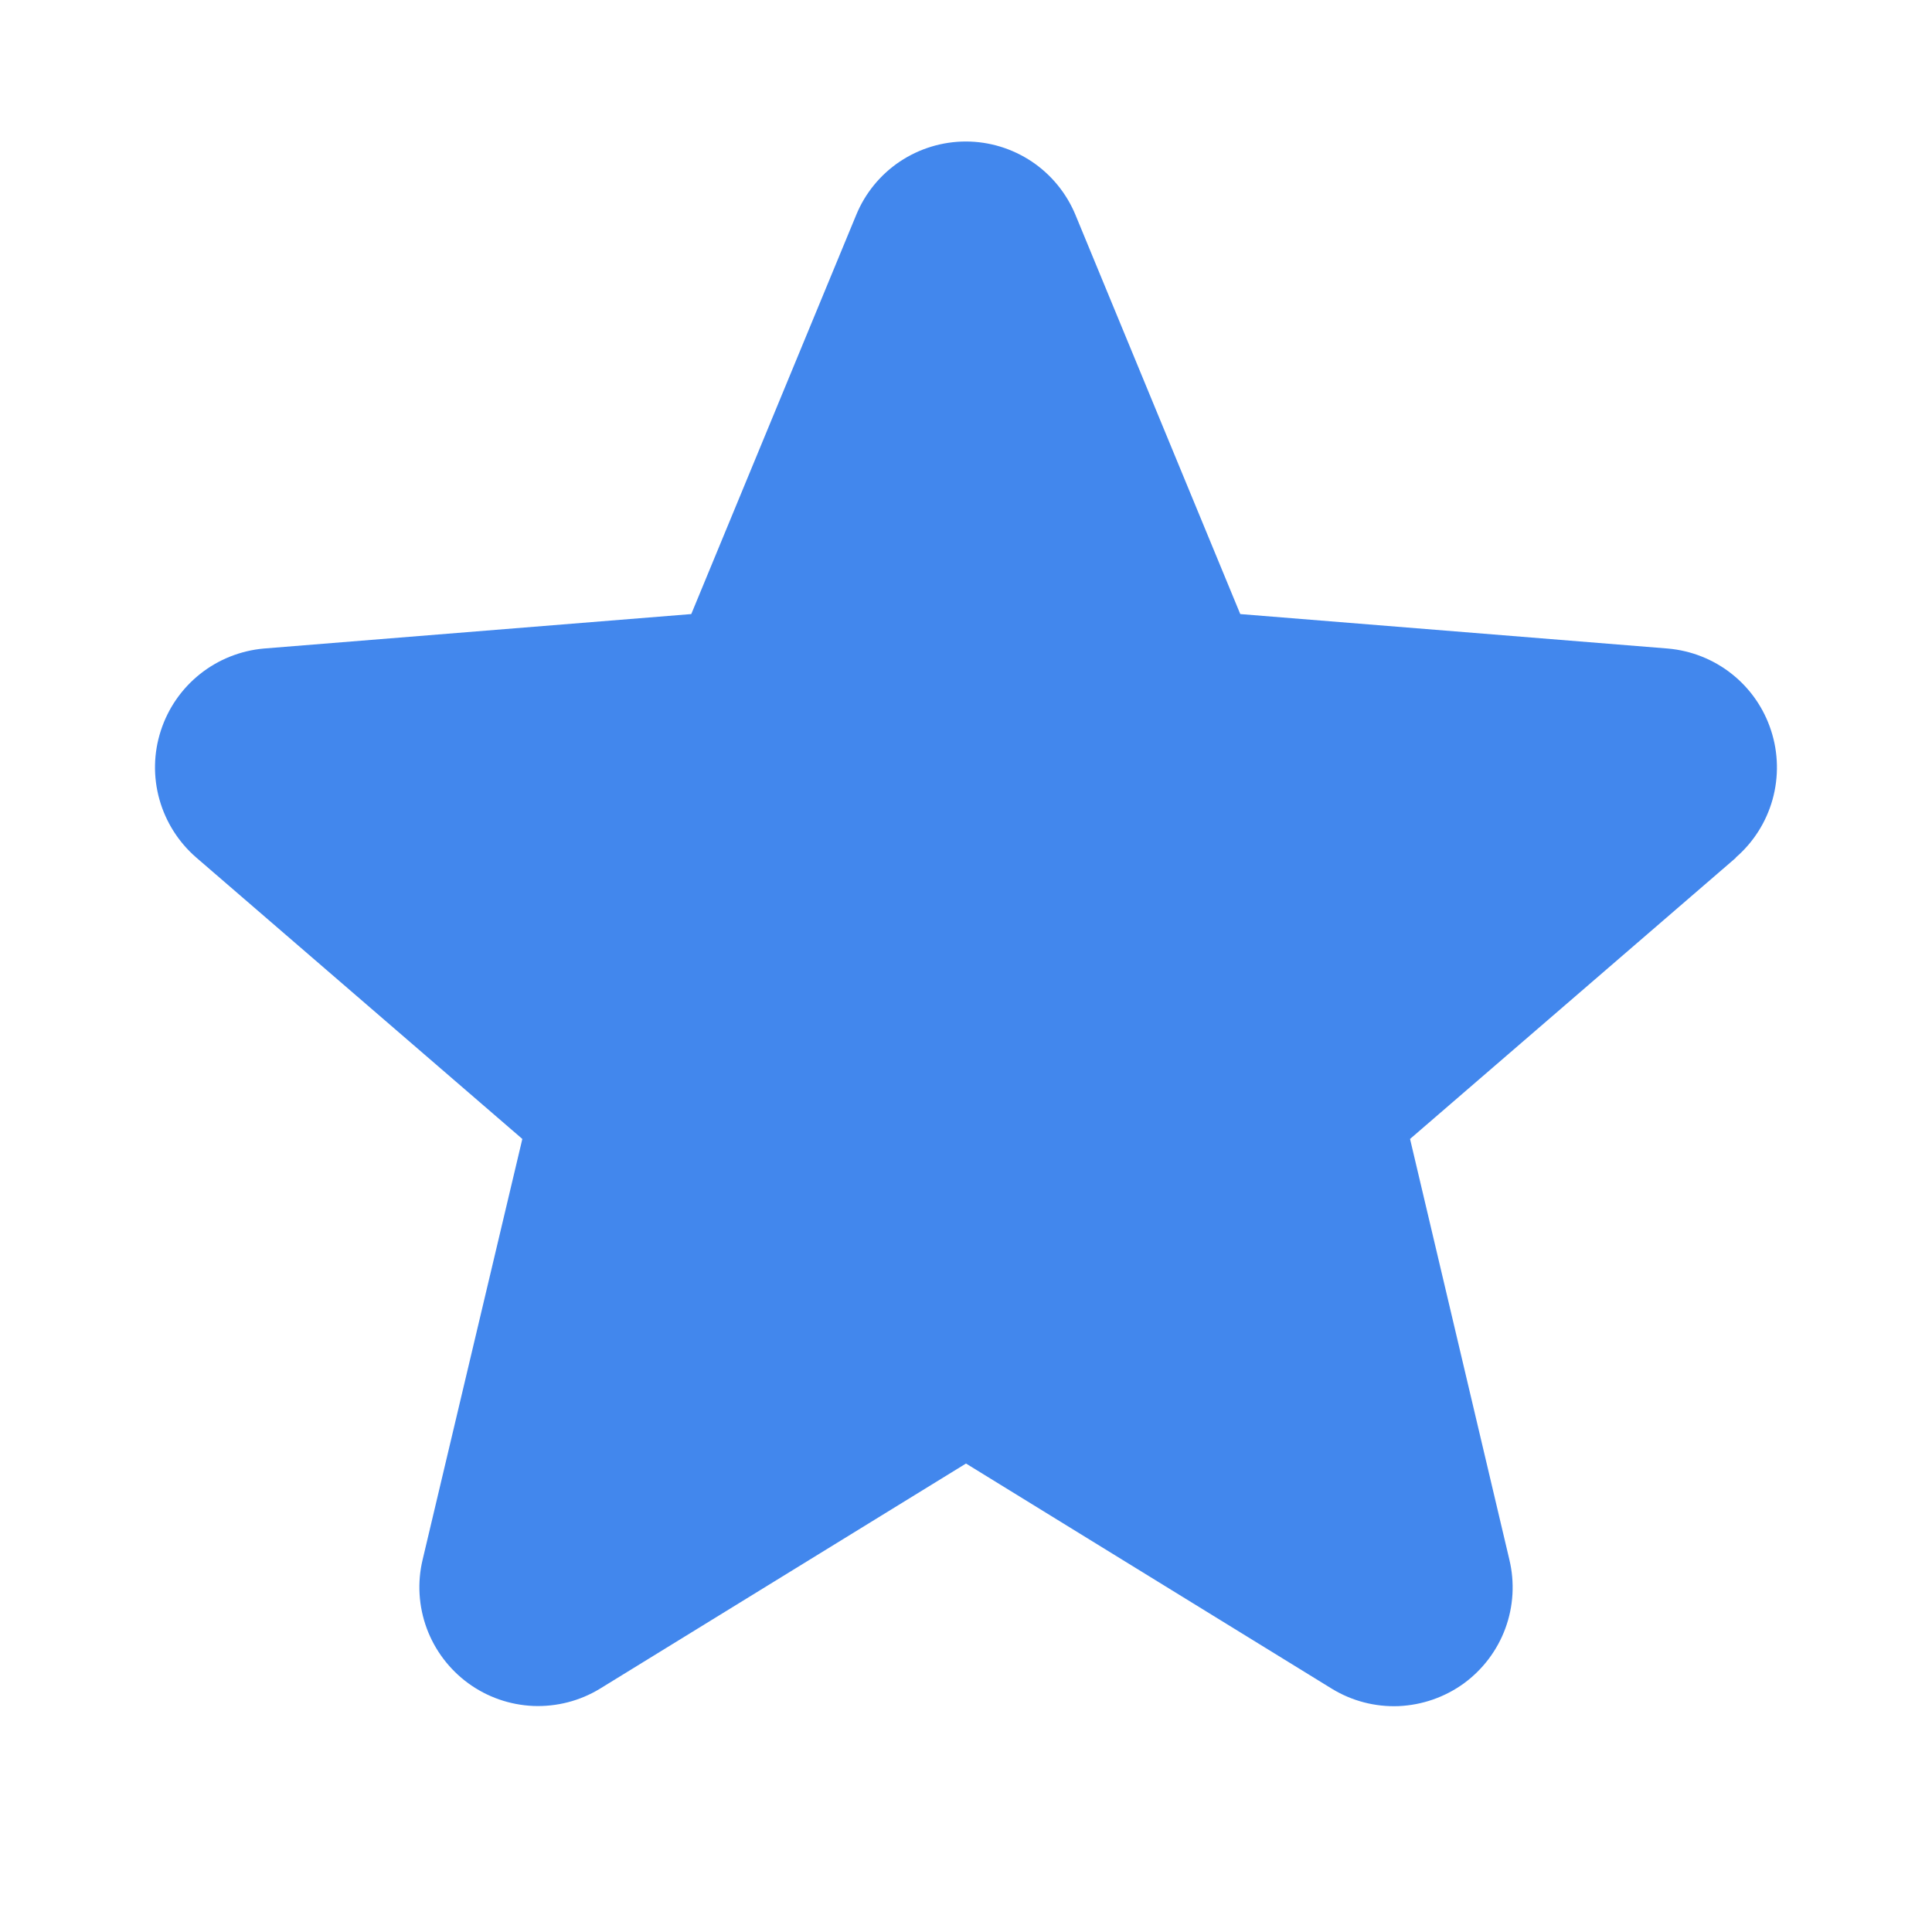 <svg xmlns="http://www.w3.org/2000/svg" width="25" height="25" viewBox="0 0 25 25" fill="none">
  <path d="M22.465 11.097L18.246 14.738L19.531 20.181C19.602 20.477 19.584 20.787 19.479 21.072C19.374 21.357 19.186 21.605 18.941 21.784C18.695 21.962 18.401 22.064 18.098 22.077C17.794 22.089 17.494 22.011 17.234 21.852L12.5 18.938L7.763 21.852C7.504 22.01 7.203 22.087 6.9 22.075C6.597 22.062 6.304 21.96 6.059 21.781C5.814 21.602 5.627 21.355 5.522 21.071C5.417 20.786 5.398 20.477 5.469 20.181L6.759 14.738L2.54 11.097C2.311 10.899 2.145 10.637 2.063 10.345C1.981 10.053 1.987 9.744 2.081 9.455C2.174 9.167 2.35 8.912 2.587 8.723C2.824 8.534 3.112 8.419 3.414 8.392L8.945 7.946L11.079 2.782C11.194 2.501 11.391 2.26 11.643 2.091C11.896 1.922 12.194 1.831 12.498 1.831C12.802 1.831 13.099 1.922 13.352 2.091C13.604 2.26 13.801 2.501 13.917 2.782L16.049 7.946L21.581 8.392C21.883 8.418 22.172 8.532 22.41 8.721C22.648 8.91 22.825 9.165 22.918 9.454C23.012 9.742 23.018 10.053 22.937 10.345C22.855 10.638 22.689 10.9 22.459 11.098L22.465 11.097Z" fill="#4287ED"/>
</svg>